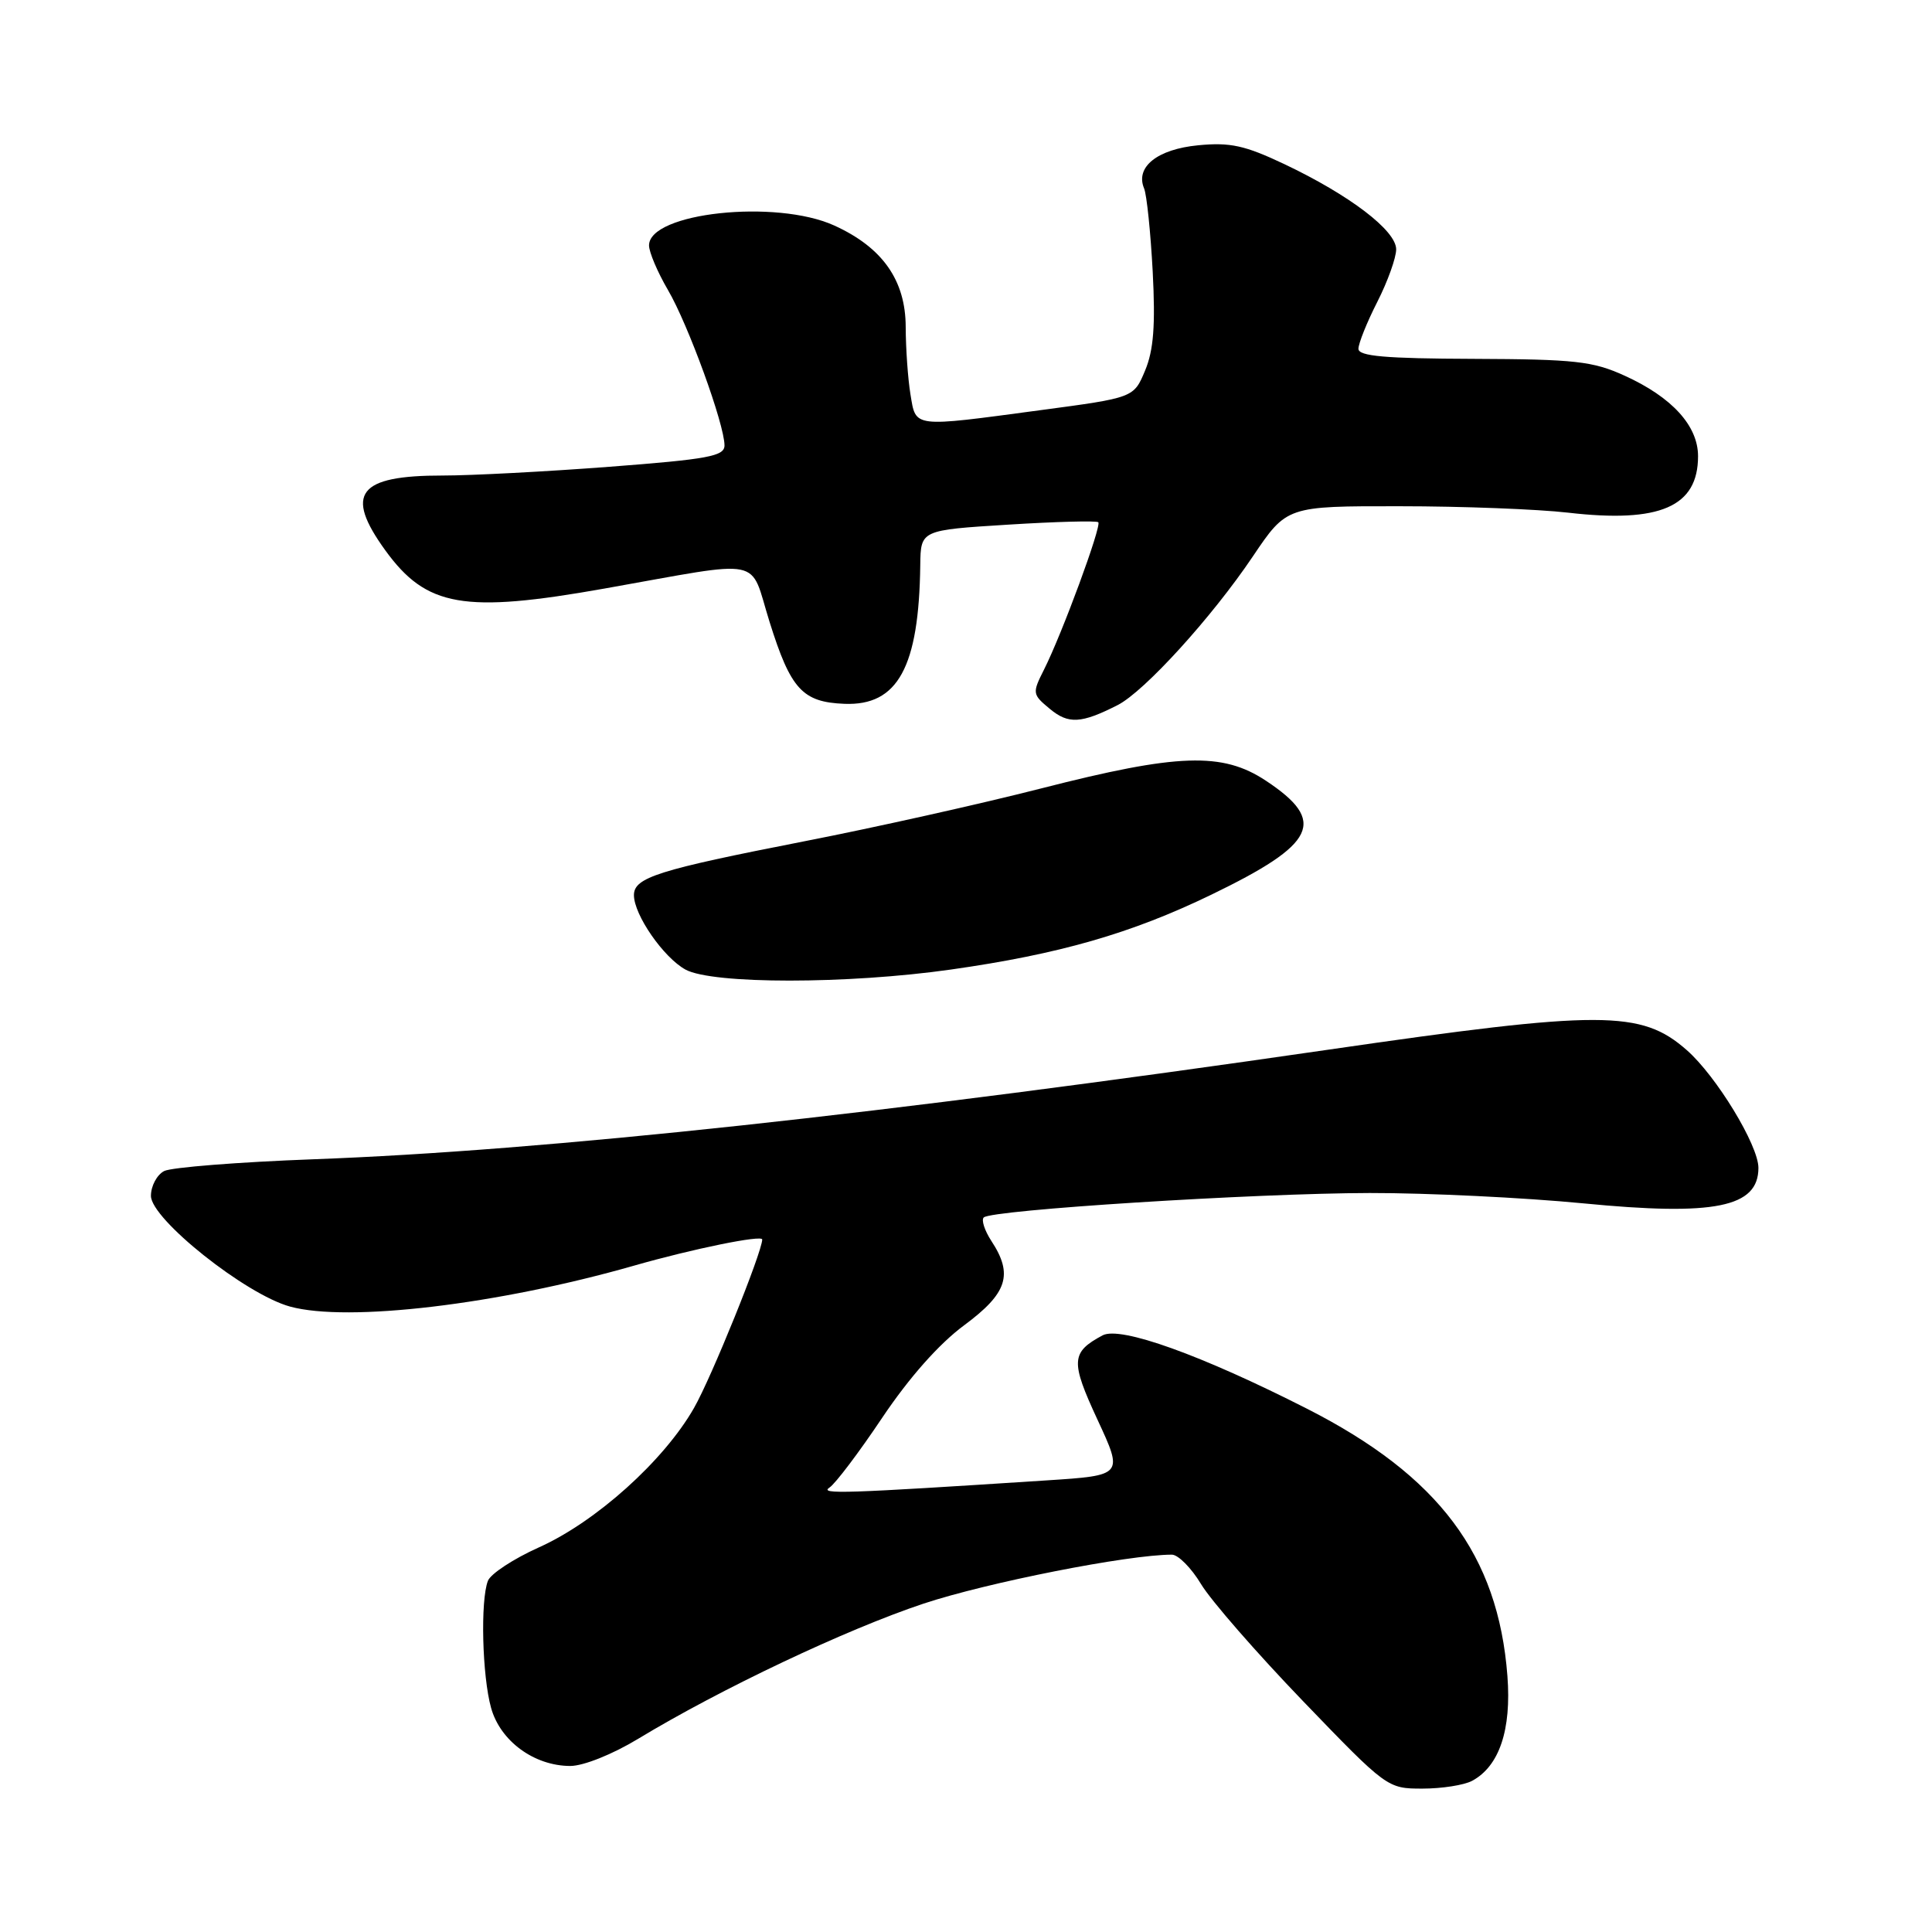 <?xml version="1.0" encoding="UTF-8" standalone="no"?>
<!DOCTYPE svg PUBLIC "-//W3C//DTD SVG 1.1//EN" "http://www.w3.org/Graphics/SVG/1.1/DTD/svg11.dtd" >
<svg xmlns="http://www.w3.org/2000/svg" xmlns:xlink="http://www.w3.org/1999/xlink" version="1.1" viewBox="0 0 256 256">
 <g >
 <path fill="currentColor"
d=" M 195.06 235.97 C 198.66 234.04 200.29 229.22 199.74 222.07 C 198.51 206.03 190.66 195.56 173.20 186.67 C 159.18 179.54 148.46 175.69 146.10 176.94 C 141.90 179.19 141.83 180.37 145.42 188.11 C 148.85 195.50 148.85 195.50 138.67 196.16 C 111.77 197.91 108.55 198.01 109.91 197.11 C 110.69 196.60 113.84 192.43 116.91 187.84 C 120.47 182.54 124.41 178.08 127.75 175.61 C 133.49 171.36 134.29 168.89 131.36 164.43 C 130.47 163.06 130.01 161.66 130.35 161.32 C 131.35 160.32 166.29 158.11 181.50 158.08 C 189.20 158.07 201.93 158.69 209.79 159.45 C 227.22 161.15 233.00 159.98 233.00 154.75 C 233.00 151.75 227.42 142.58 223.51 139.15 C 217.46 133.83 212.24 133.83 176.00 139.09 C 117.08 147.64 72.26 152.48 41.50 153.61 C 31.60 153.98 22.71 154.68 21.75 155.17 C 20.79 155.67 20.00 157.15 20.00 158.46 C 20.00 161.53 32.56 171.53 38.44 173.13 C 46.11 175.23 65.99 172.86 84.03 167.70 C 91.78 165.48 101.01 163.60 101.00 164.24 C 100.96 165.98 94.25 182.58 91.95 186.58 C 87.96 193.57 78.95 201.66 71.40 205.04 C 68.04 206.55 65.01 208.54 64.65 209.47 C 63.64 212.09 63.89 222.07 65.07 226.30 C 66.29 230.70 70.78 233.99 75.56 234.00 C 77.31 234.00 81.16 232.46 84.56 230.40 C 95.48 223.79 112.13 215.90 122.37 212.49 C 130.81 209.69 149.48 206.00 155.28 206.00 C 156.11 206.00 157.86 207.76 159.15 209.91 C 160.44 212.06 166.52 219.03 172.66 225.41 C 183.76 236.94 183.85 237.00 188.48 237.00 C 191.04 237.00 194.00 236.54 195.06 235.97 Z  M 126.00 128.47 C 140.36 126.43 149.87 123.70 160.51 118.55 C 174.44 111.81 175.87 108.83 167.74 103.45 C 161.98 99.63 156.10 99.83 138.00 104.46 C 130.03 106.50 115.85 109.67 106.50 111.49 C 87.19 115.27 84.00 116.27 84.00 118.61 C 84.00 121.23 87.93 126.89 90.84 128.48 C 94.42 130.42 112.29 130.42 126.00 128.47 Z  M 148.09 93.43 C 151.63 91.63 160.56 81.82 166.00 73.74 C 170.50 67.06 170.50 67.06 185.50 67.08 C 193.75 67.08 203.78 67.47 207.78 67.93 C 219.96 69.34 225.00 67.15 225.00 60.45 C 225.00 56.42 221.55 52.63 215.27 49.78 C 211.06 47.86 208.70 47.60 195.25 47.55 C 183.54 47.51 180.01 47.20 180.00 46.22 C 180.00 45.51 181.12 42.71 182.50 40.00 C 183.88 37.29 185.00 34.15 185.00 33.04 C 185.00 30.55 178.85 25.86 170.19 21.75 C 164.96 19.27 163.01 18.84 158.77 19.25 C 153.36 19.77 150.40 22.12 151.60 24.97 C 151.95 25.81 152.46 30.77 152.74 36.00 C 153.11 43.12 152.86 46.40 151.73 49.10 C 150.23 52.70 150.23 52.70 137.86 54.35 C 120.79 56.64 121.38 56.71 120.64 52.25 C 120.30 50.19 120.02 46.17 120.01 43.33 C 120.00 37.14 116.93 32.78 110.54 29.88 C 102.82 26.37 86.00 28.18 86.00 32.52 C 86.00 33.41 87.13 36.07 88.51 38.43 C 91.18 42.98 96.00 56.23 96.00 59.02 C 96.00 60.45 93.85 60.85 80.75 61.85 C 72.36 62.49 62.43 63.01 58.68 63.01 C 47.44 63.00 45.60 65.39 51.06 72.93 C 56.50 80.43 61.45 81.30 80.13 77.98 C 101.68 74.16 99.23 73.67 101.97 82.40 C 104.77 91.34 106.33 93.04 111.89 93.26 C 118.96 93.54 121.77 88.42 121.94 74.87 C 122.00 70.24 122.00 70.24 133.56 69.52 C 139.92 69.12 145.31 68.98 145.53 69.20 C 146.00 69.67 140.73 83.98 138.34 88.72 C 136.76 91.85 136.79 92.01 139.11 93.93 C 141.57 95.98 143.27 95.88 148.09 93.43 Z "/>
</g>
</svg>
